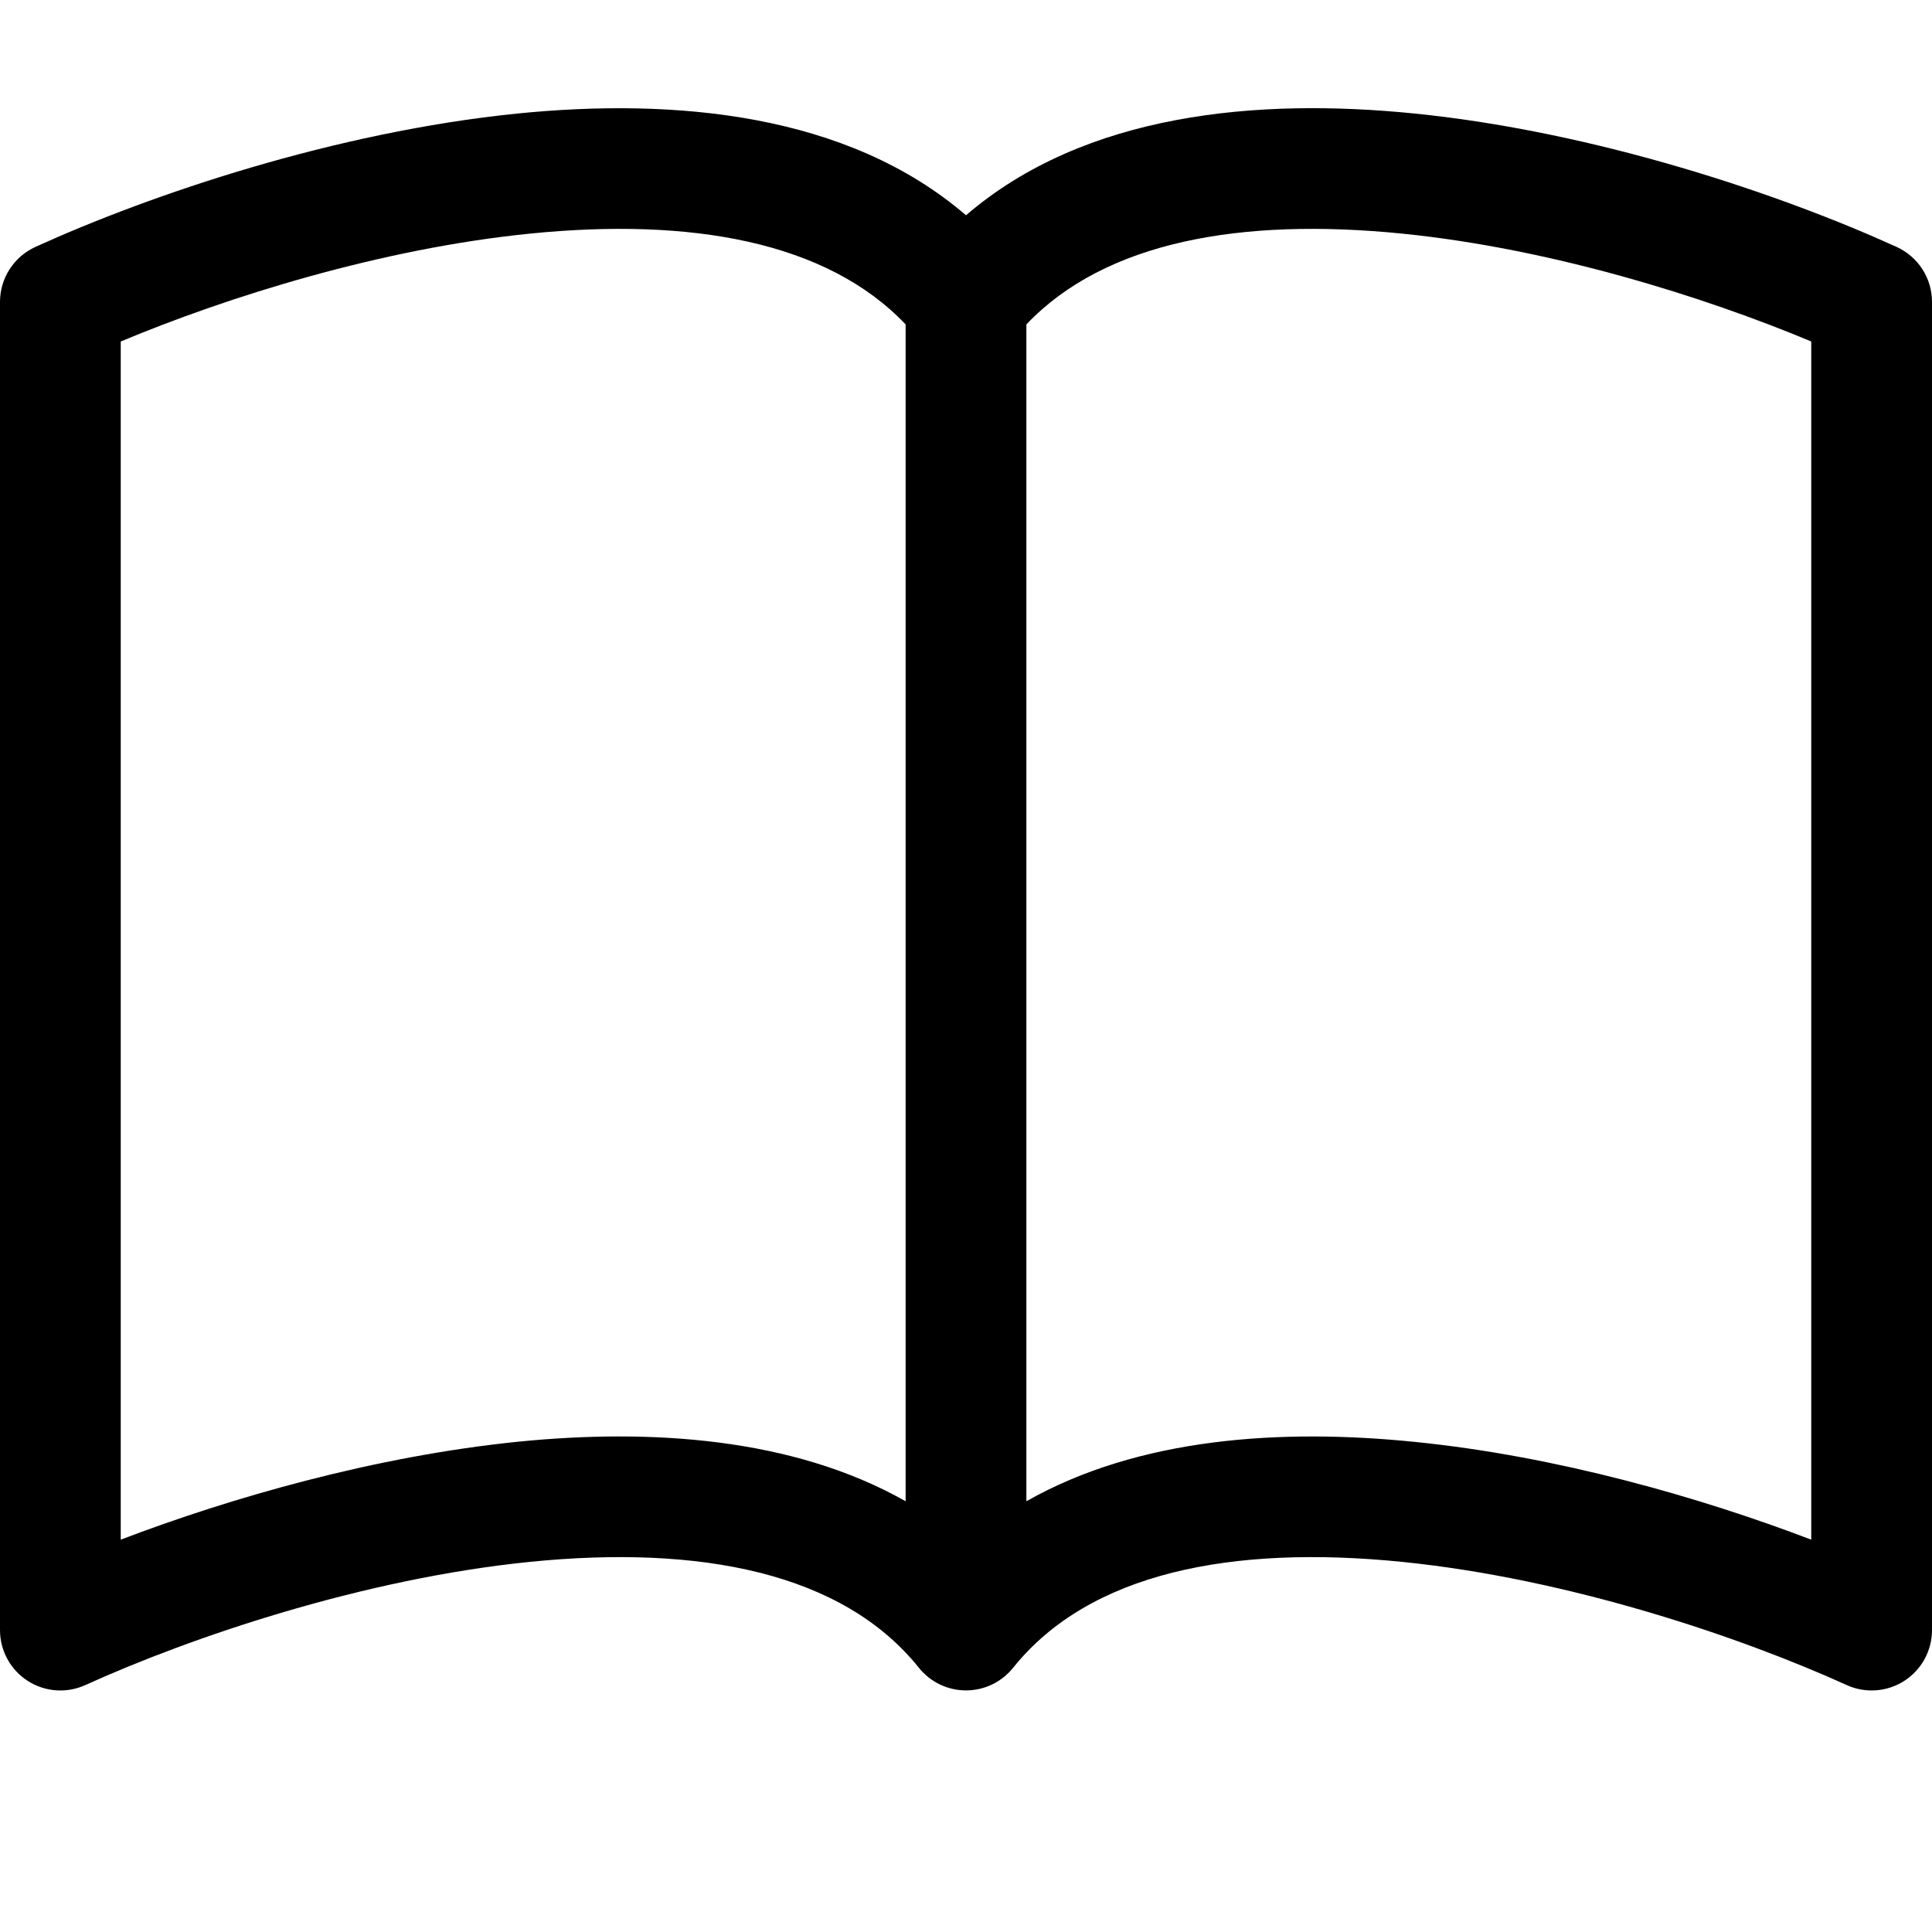 <svg width="40" height="40" viewBox="0 0 40 40" fill="none" xmlns="http://www.w3.org/2000/svg">
<g clip-path="url(#clip0_1_124)">
<path d="M2.5 7.07C4.713 6.145 7.885 5.147 10.97 4.837C14.295 4.502 17.115 4.995 18.75 6.717V31.082C16.413 29.757 13.45 29.575 10.717 29.85C7.768 30.15 4.793 31.002 2.5 31.877V7.07ZM21.25 6.717C22.885 4.995 25.705 4.502 29.03 4.837C32.115 5.147 35.288 6.145 37.5 7.07V31.877C35.205 31.002 32.233 30.147 29.282 29.852C26.547 29.575 23.587 29.755 21.25 31.082V6.717ZM20 4.457C17.538 2.34 13.967 2.025 10.717 2.35C6.933 2.732 3.112 4.03 0.733 5.112C0.514 5.212 0.329 5.372 0.199 5.574C0.069 5.775 6.64286e-05 6.01 0 6.25L0 33.75C5.7905e-05 33.959 0.053 34.165 0.153 34.349C0.253 34.532 0.398 34.688 0.574 34.801C0.749 34.914 0.951 34.981 1.159 34.996C1.368 35.011 1.577 34.974 1.768 34.887C3.973 33.887 7.525 32.685 10.967 32.337C14.49 31.982 17.442 32.555 19.025 34.53C19.142 34.676 19.291 34.794 19.459 34.875C19.628 34.956 19.813 34.998 20 34.998C20.187 34.998 20.372 34.956 20.541 34.875C20.709 34.794 20.858 34.676 20.975 34.53C22.558 32.555 25.51 31.982 29.03 32.337C32.475 32.685 36.03 33.887 38.233 34.887C38.423 34.974 38.632 35.011 38.84 34.996C39.049 34.981 39.251 34.914 39.426 34.801C39.602 34.688 39.747 34.532 39.847 34.349C39.947 34.165 40 33.959 40 33.75V6.25C40 6.01 39.931 5.775 39.801 5.574C39.671 5.372 39.486 5.212 39.267 5.112C36.888 4.03 33.068 2.732 29.282 2.35C26.032 2.022 22.462 2.34 20 4.457Z" fill="black"/>
</g>
<defs>
<clipPath id="clip0_1_124">
<rect width="40" height="40" fill="white"/>
</clipPath>
</defs>
</svg>
